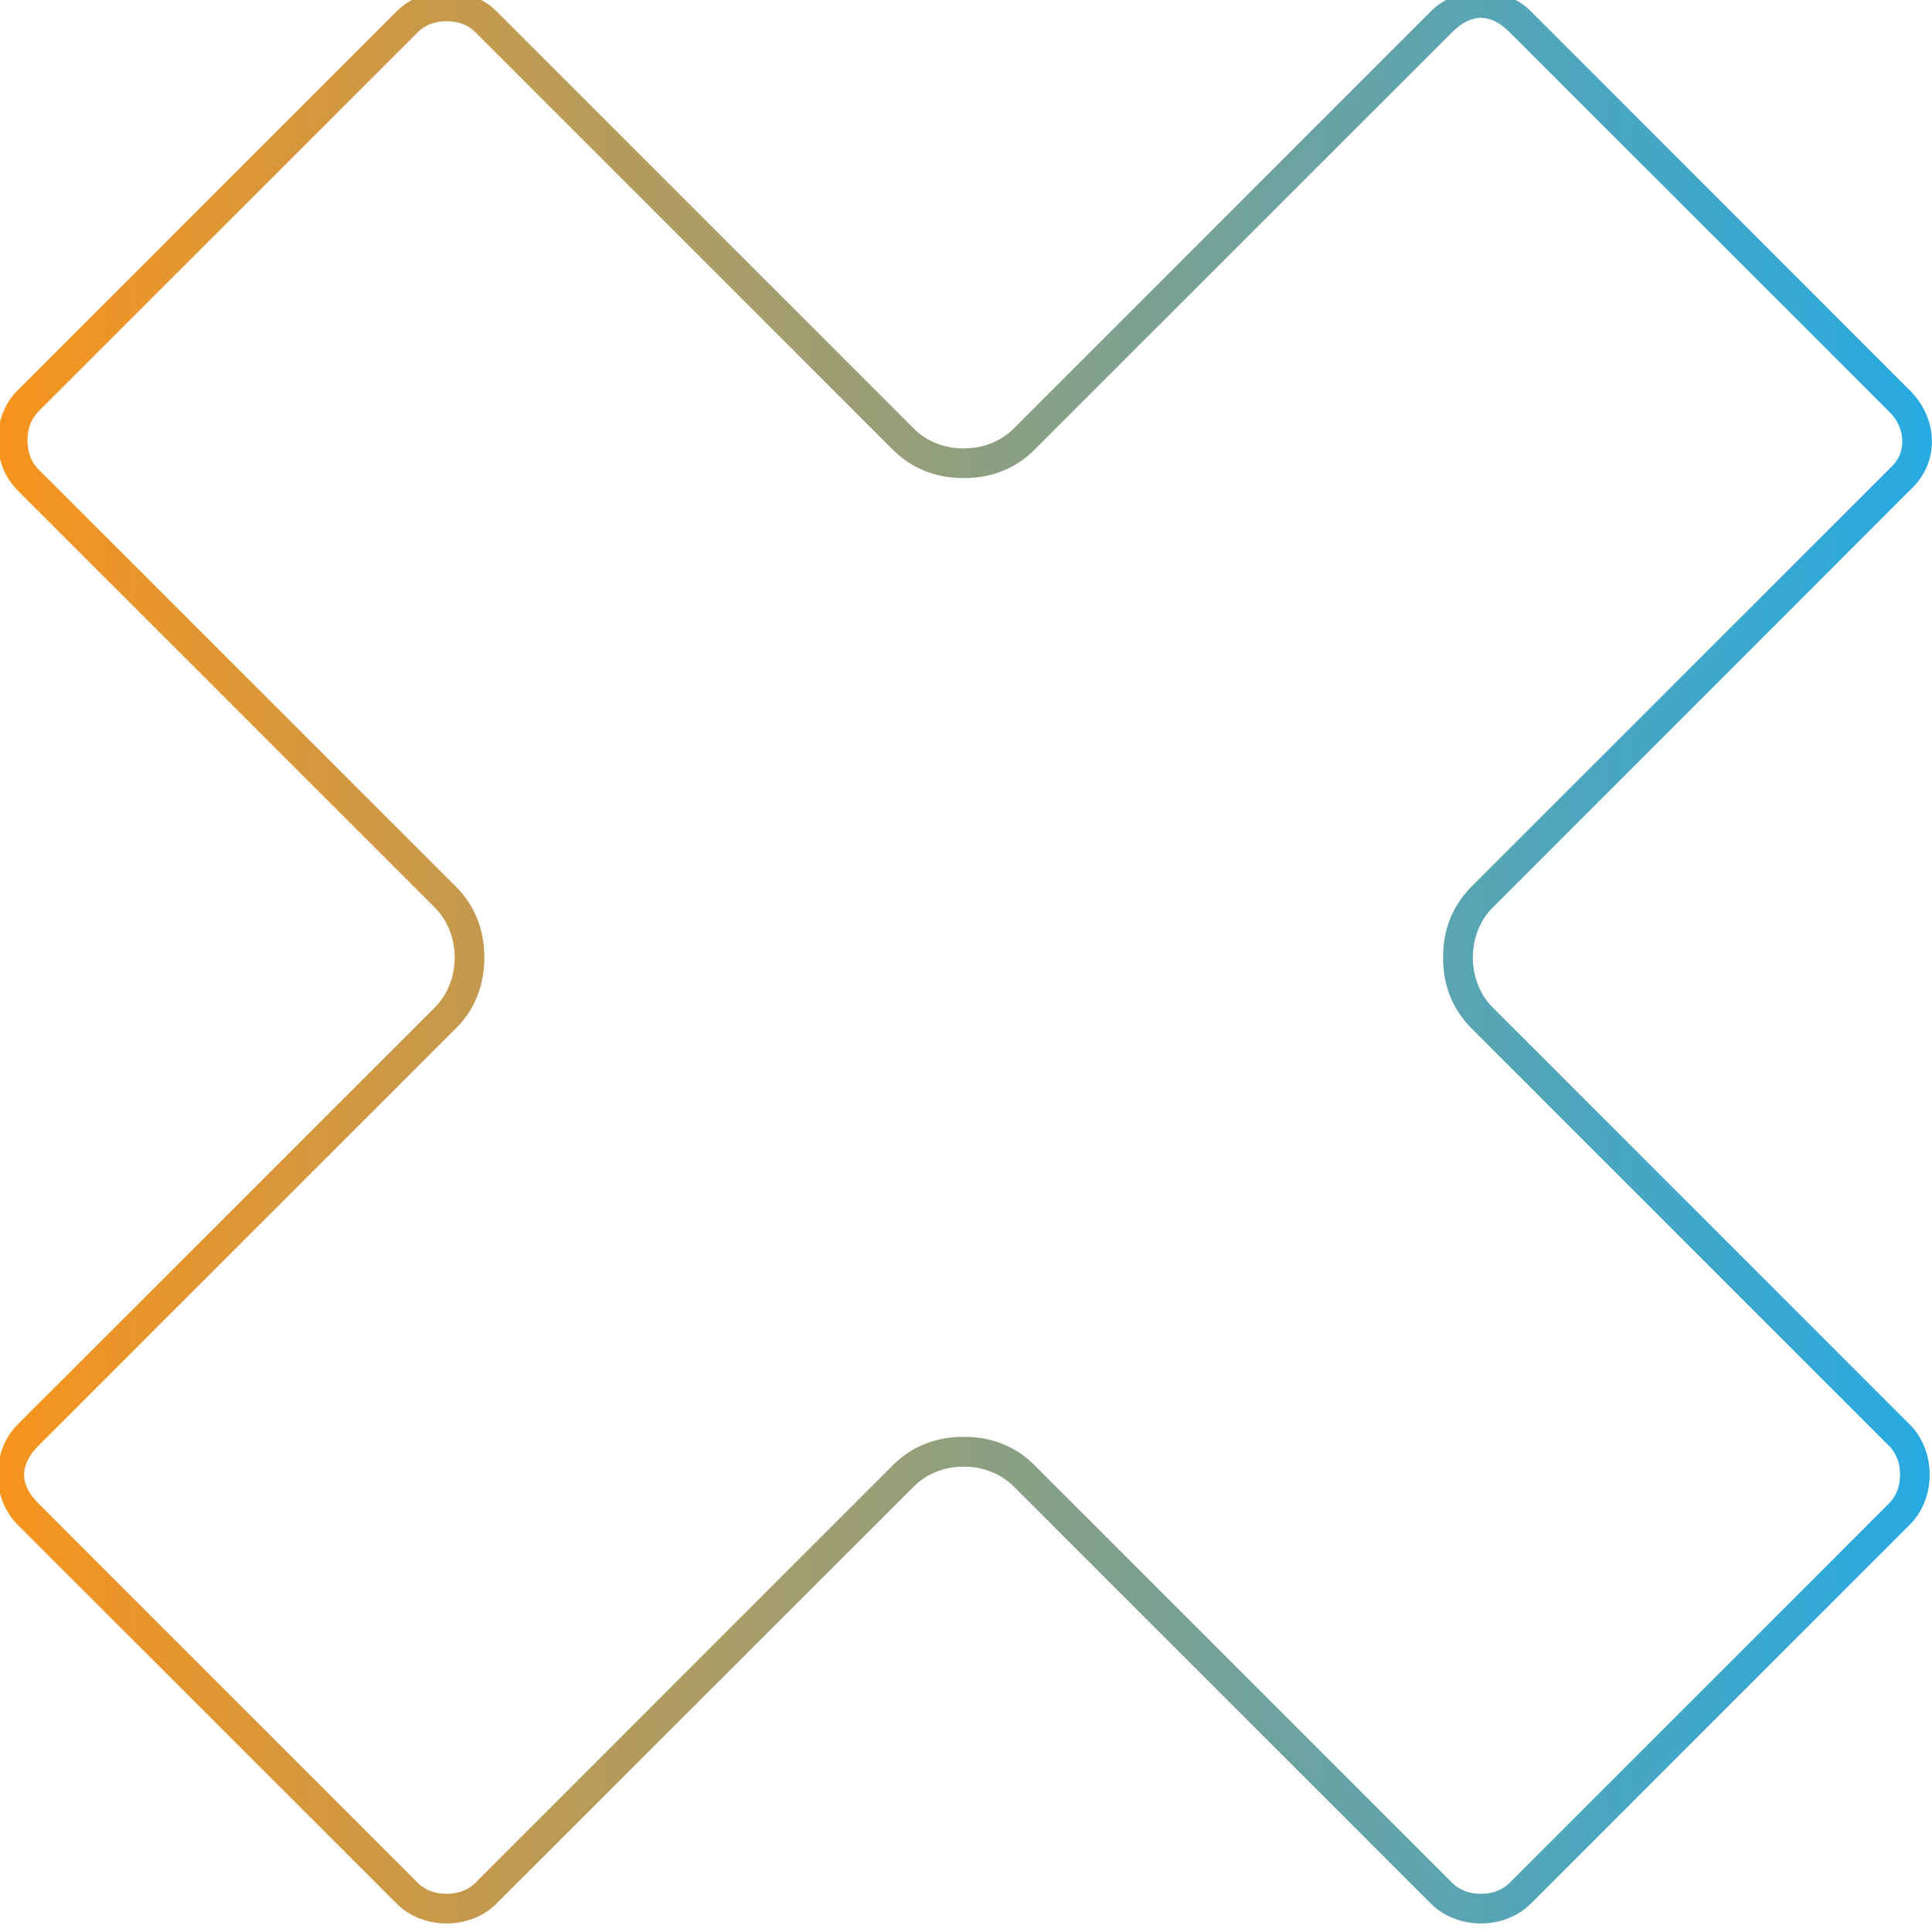<svg width="130" height="130" viewBox="0 0 130 130" fill="none" xmlns="http://www.w3.org/2000/svg" xmlns:xlink="http://www.w3.org/1999/xlink">
	<desc>
			Created with Pixso.
	</desc>
	<defs>
		<linearGradient x1="-0.148" y1="64.432" x2="130" y2="64.432" id="paint_linear_1_9912_0" gradientUnits="userSpaceOnUse">
			<stop stop-color="#F7941D"/>
			<stop offset="1" stop-color="#27AAE1"/>
		</linearGradient>
	</defs>
	<path id="Vector" d="M128.51 32.99C130.49 31.21 130.49 28.24 128.51 26.27L103.01 0.76C101.23 -1.02 98.06 -1.02 96.28 0.76L68.21 28.84C66.43 30.62 63.26 30.62 61.49 28.84L33.41 0.76C31.63 -1.02 28.47 -1.02 26.69 0.76L1.18 26.27C-0.6 28.05 -0.6 31.21 1.18 32.99L29.26 61.07C31.04 62.84 31.04 66.01 29.26 67.79L1.18 95.86C-0.6 97.64 -0.6 100.81 1.18 102.59L26.69 128.09C28.47 129.87 31.63 129.87 33.41 128.09L61.49 100.02C63.26 98.24 66.43 98.24 68.21 100.02L96.28 128.09C98.06 129.87 101.23 129.87 103.01 128.09L128.51 102.59C130.29 100.81 130.29 97.64 128.51 95.86L100.44 67.79C98.66 66.01 98.66 62.84 100.44 61.07L128.51 32.99ZM99.65 1.2Q100.62 1.2 101.59 2.18L127.1 27.68Q127.73 28.31 127.92 29.05Q128 29.37 128 29.7Q128 30.17 127.84 30.58Q127.63 31.09 127.18 31.5L127.14 31.54L99.02 59.65Q98.23 60.45 97.76 61.41Q97.1 62.76 97.1 64.43Q97.1 66.1 97.76 67.45Q98.23 68.41 99.02 69.2L127.1 97.28Q127.32 97.5 127.47 97.76Q127.85 98.38 127.85 99.23Q127.85 100.07 127.47 100.69Q127.32 100.95 127.1 101.17L101.59 126.68Q101.37 126.9 101.11 127.05Q100.49 127.43 99.65 127.43Q98.8 127.43 98.18 127.05Q97.92 126.9 97.7 126.68L69.62 98.6Q68.83 97.8 67.87 97.34Q66.52 96.68 64.85 96.68Q63.18 96.68 61.83 97.34Q60.87 97.8 60.07 98.6L32 126.68Q31.77 126.9 31.52 127.05Q30.89 127.43 30.05 127.43Q29.2 127.43 28.58 127.05Q28.32 126.9 28.1 126.68L2.59 101.17Q1.62 100.2 1.62 99.23Q1.62 98.25 2.59 97.28L30.67 69.2Q31.47 68.41 31.93 67.45Q32.59 66.1 32.59 64.43Q32.59 62.76 31.93 61.41Q31.47 60.45 30.67 59.65L2.59 31.58Q2.38 31.36 2.22 31.1Q1.85 30.47 1.85 29.63Q1.85 28.78 2.22 28.16Q2.38 27.9 2.59 27.68L28.1 2.18Q28.32 1.95 28.58 1.8Q29.2 1.43 30.05 1.43Q30.89 1.43 31.52 1.8Q31.77 1.95 32 2.18L60.07 30.25Q60.87 31.05 61.83 31.51Q63.18 32.17 64.85 32.17Q66.52 32.17 67.87 31.51Q68.83 31.05 69.62 30.25L97.7 2.18Q98.67 1.2 99.65 1.2Z" fill="url(#paint_linear_1_9912_0)" fill-opacity="1" fill-rule="evenodd"/>
</svg>
